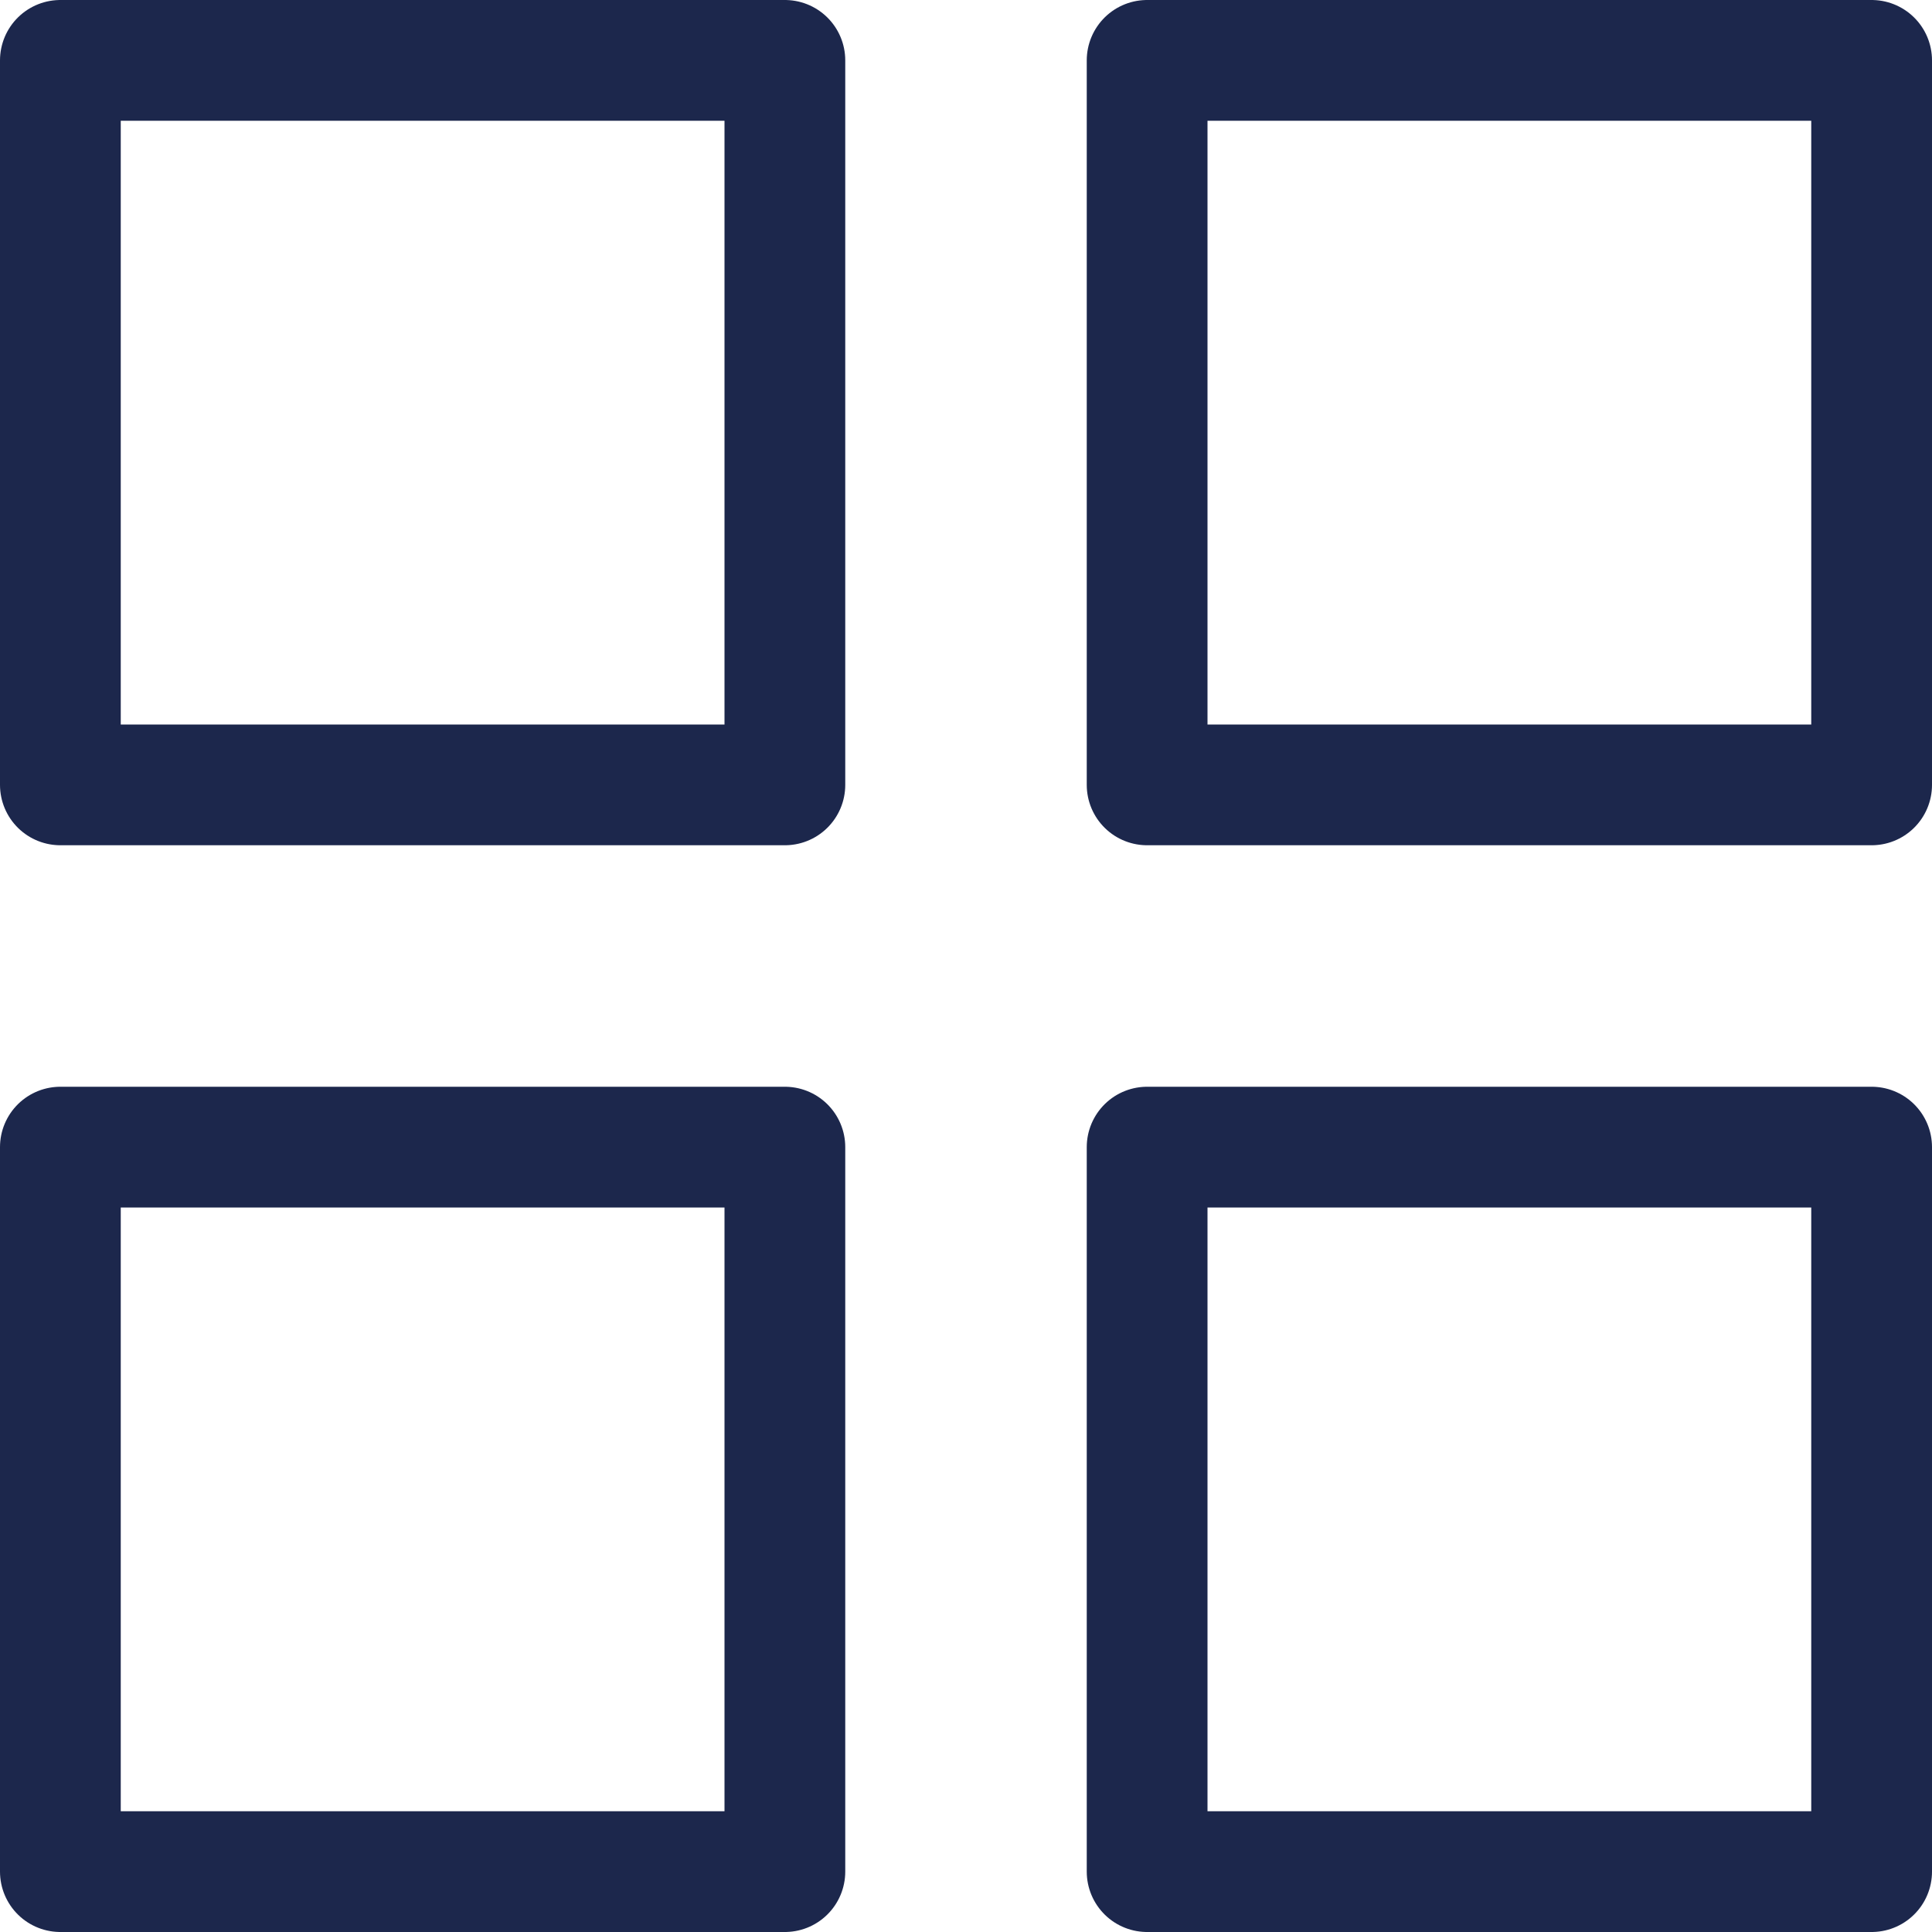 <?xml version="1.0" ?>

<!-- Uploaded to: SVG Repo, www.svgrepo.com, Generator: SVG Repo Mixer Tools -->
<svg width="800px" height="800px" viewBox="0 0 32 32" xmlns="http://www.w3.org/2000/svg">

<defs>

<style>.cls-1{fill:none;stroke:#1C274C;stroke-linecap:round;stroke-linejoin:round;stroke-width:2px;}</style>

</defs>

<title/>

<g data-name="67-menu" id="_67-menu">

<rect class="cls-1" height="12" width="12" x="1" y="1"/>

<rect class="cls-1" height="12" width="12" x="1" y="19"/>

<rect class="cls-1" height="12" width="12" x="19" y="19"/>

<rect class="cls-1" height="12" width="12" x="19" y="1"/>

</g>

</svg>